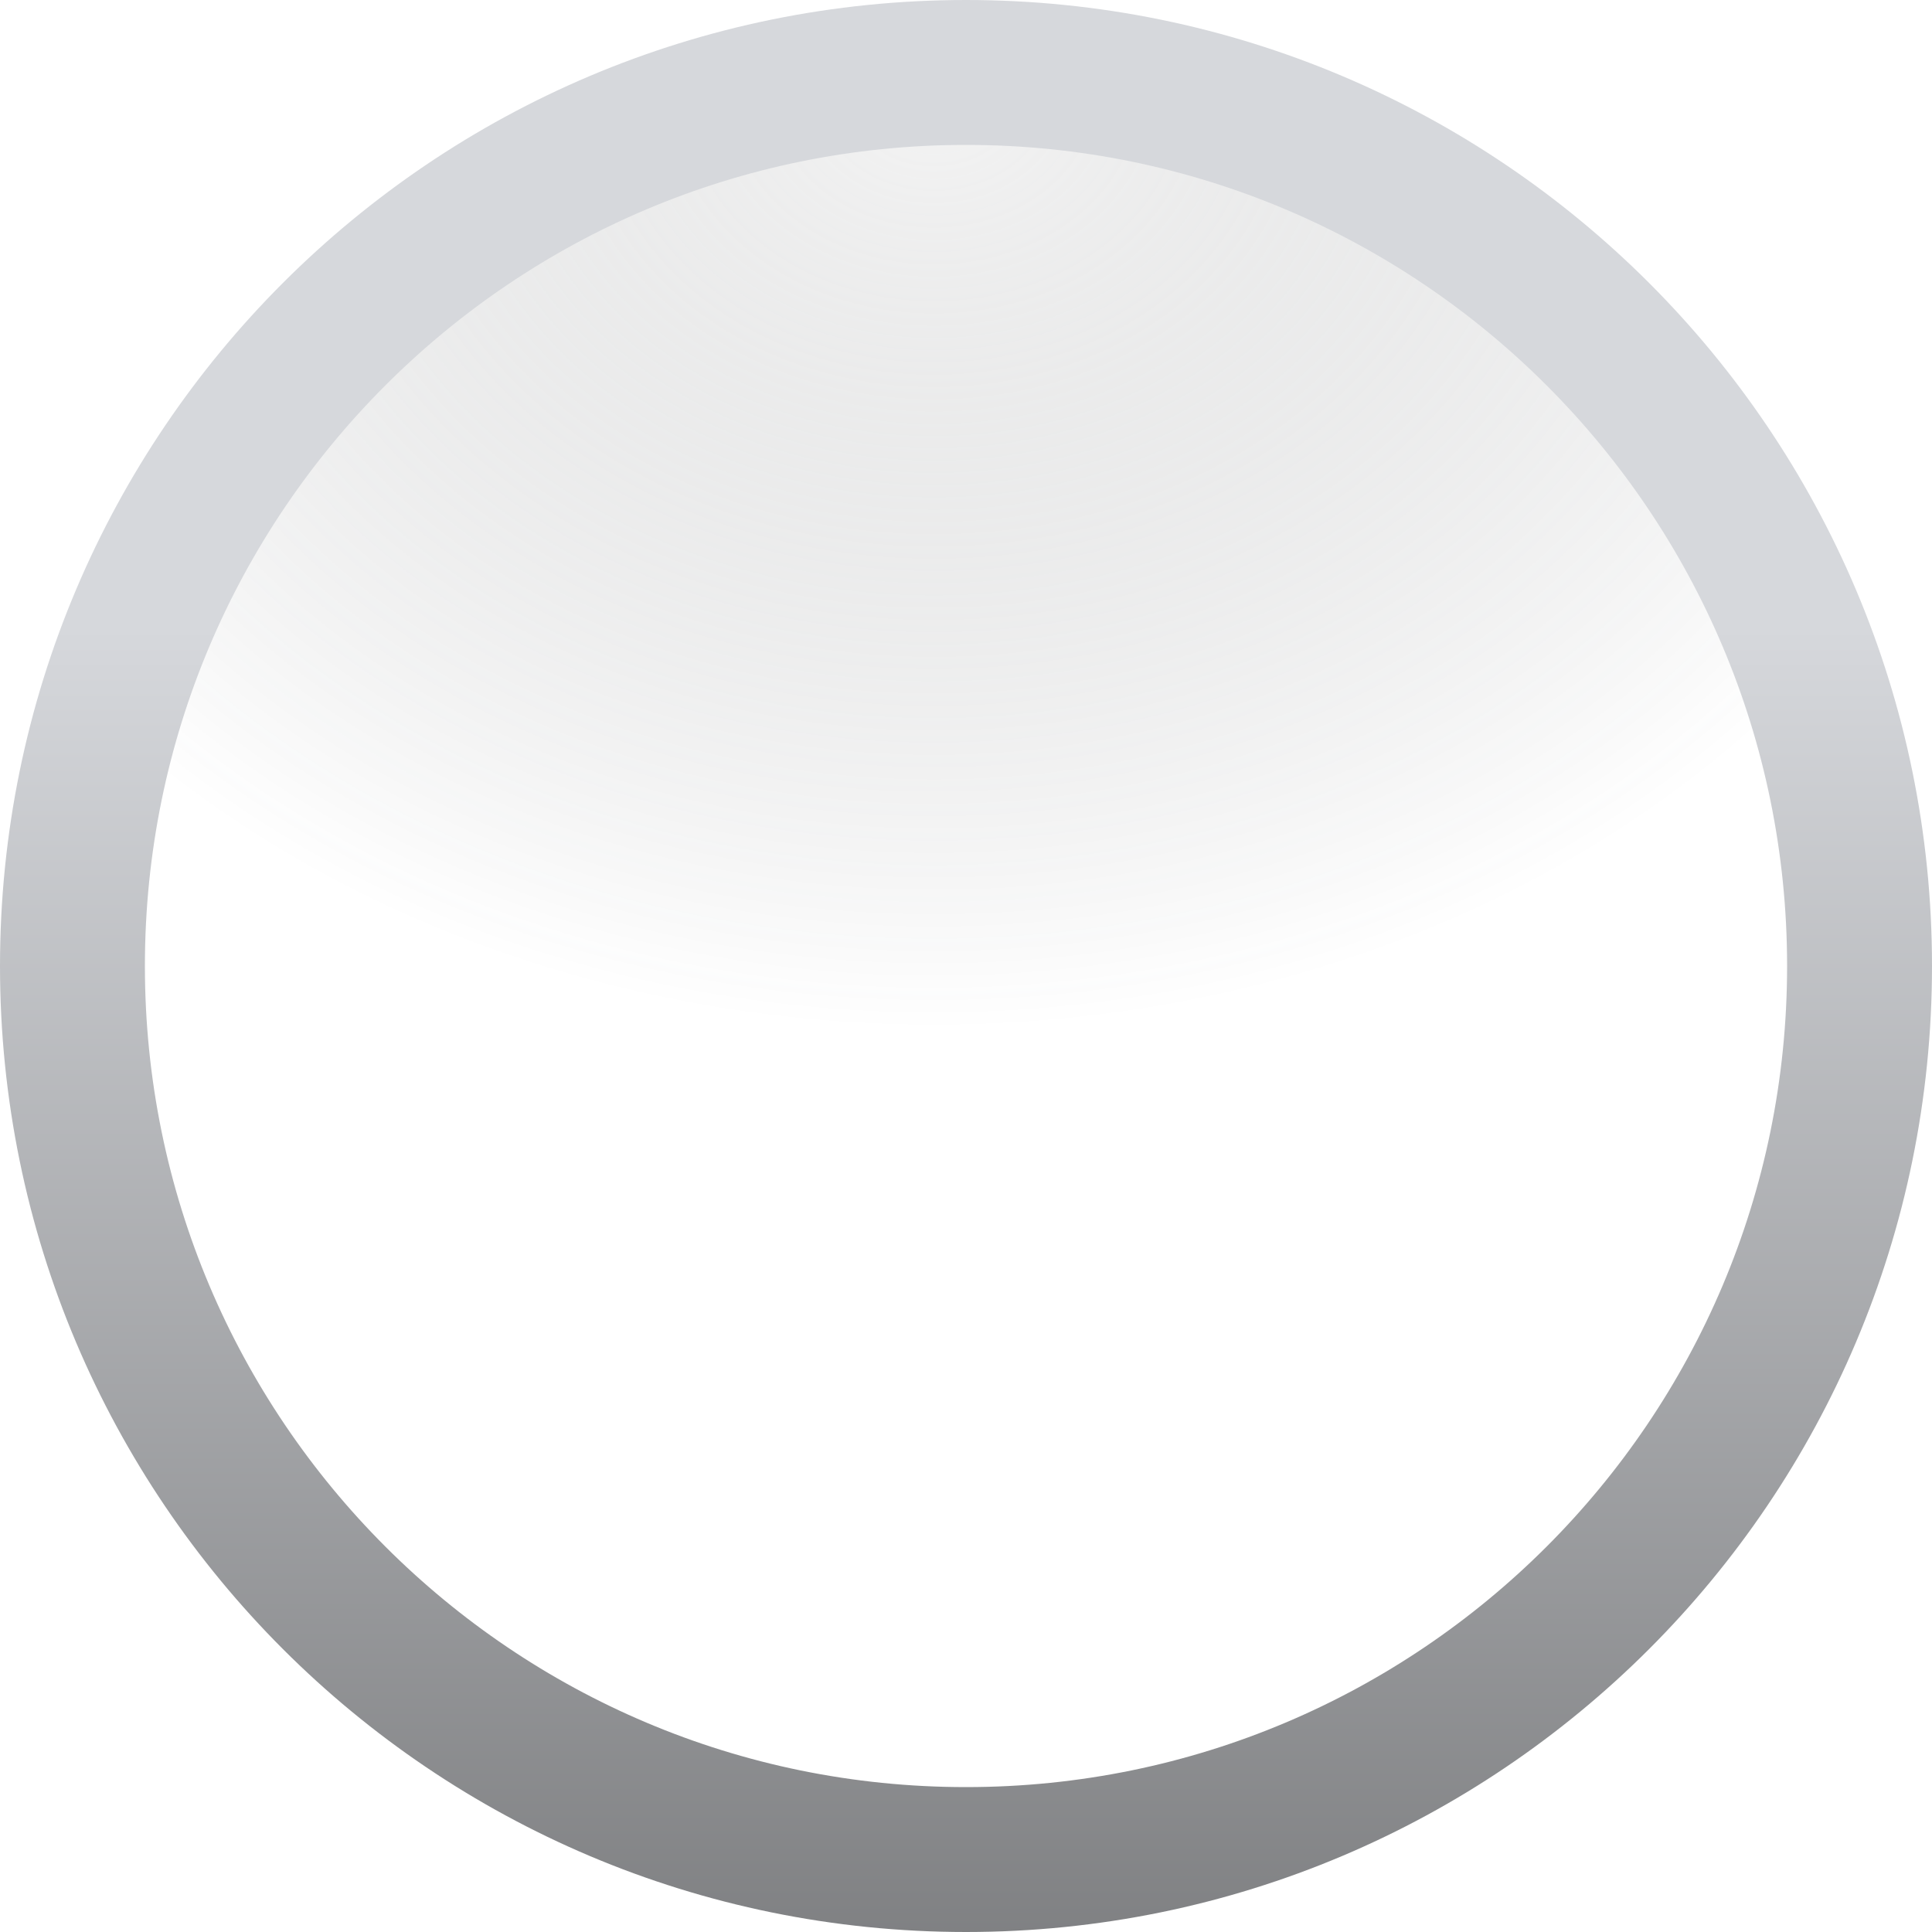 <svg width="20" height="20" viewBox="0 0 20 20" fill="none" xmlns="http://www.w3.org/2000/svg">
<path d="M19.25 10C19.25 15.109 15.109 19.25 10 19.25C4.891 19.25 0.75 15.109 0.75 10C0.75 4.891 4.891 0.75 10 0.75C15.109 0.75 19.25 4.891 19.25 10Z" fill="url(#paint0_radial_3111_6747)" stroke="url(#paint1_linear_3111_6747)" stroke-width="1.5"/>
<defs>
<radialGradient id="paint0_radial_3111_6747" cx="0" cy="0" r="1" gradientUnits="userSpaceOnUse" gradientTransform="translate(9.667 1) rotate(-90) scale(9.667 11.689)">
<stop stop-color="#D9D9D9" stop-opacity="0.3"/>
<stop offset="1" stop-color="#202427" stop-opacity="0"/>
</radialGradient>
<linearGradient id="paint1_linear_3111_6747" x1="10" y1="6.5" x2="10" y2="22" gradientUnits="userSpaceOnUse">
<stop stop-color="#D6D8DC"/>
<stop offset="1" stop-color="#737476"/>
</linearGradient>
</defs>
</svg>

